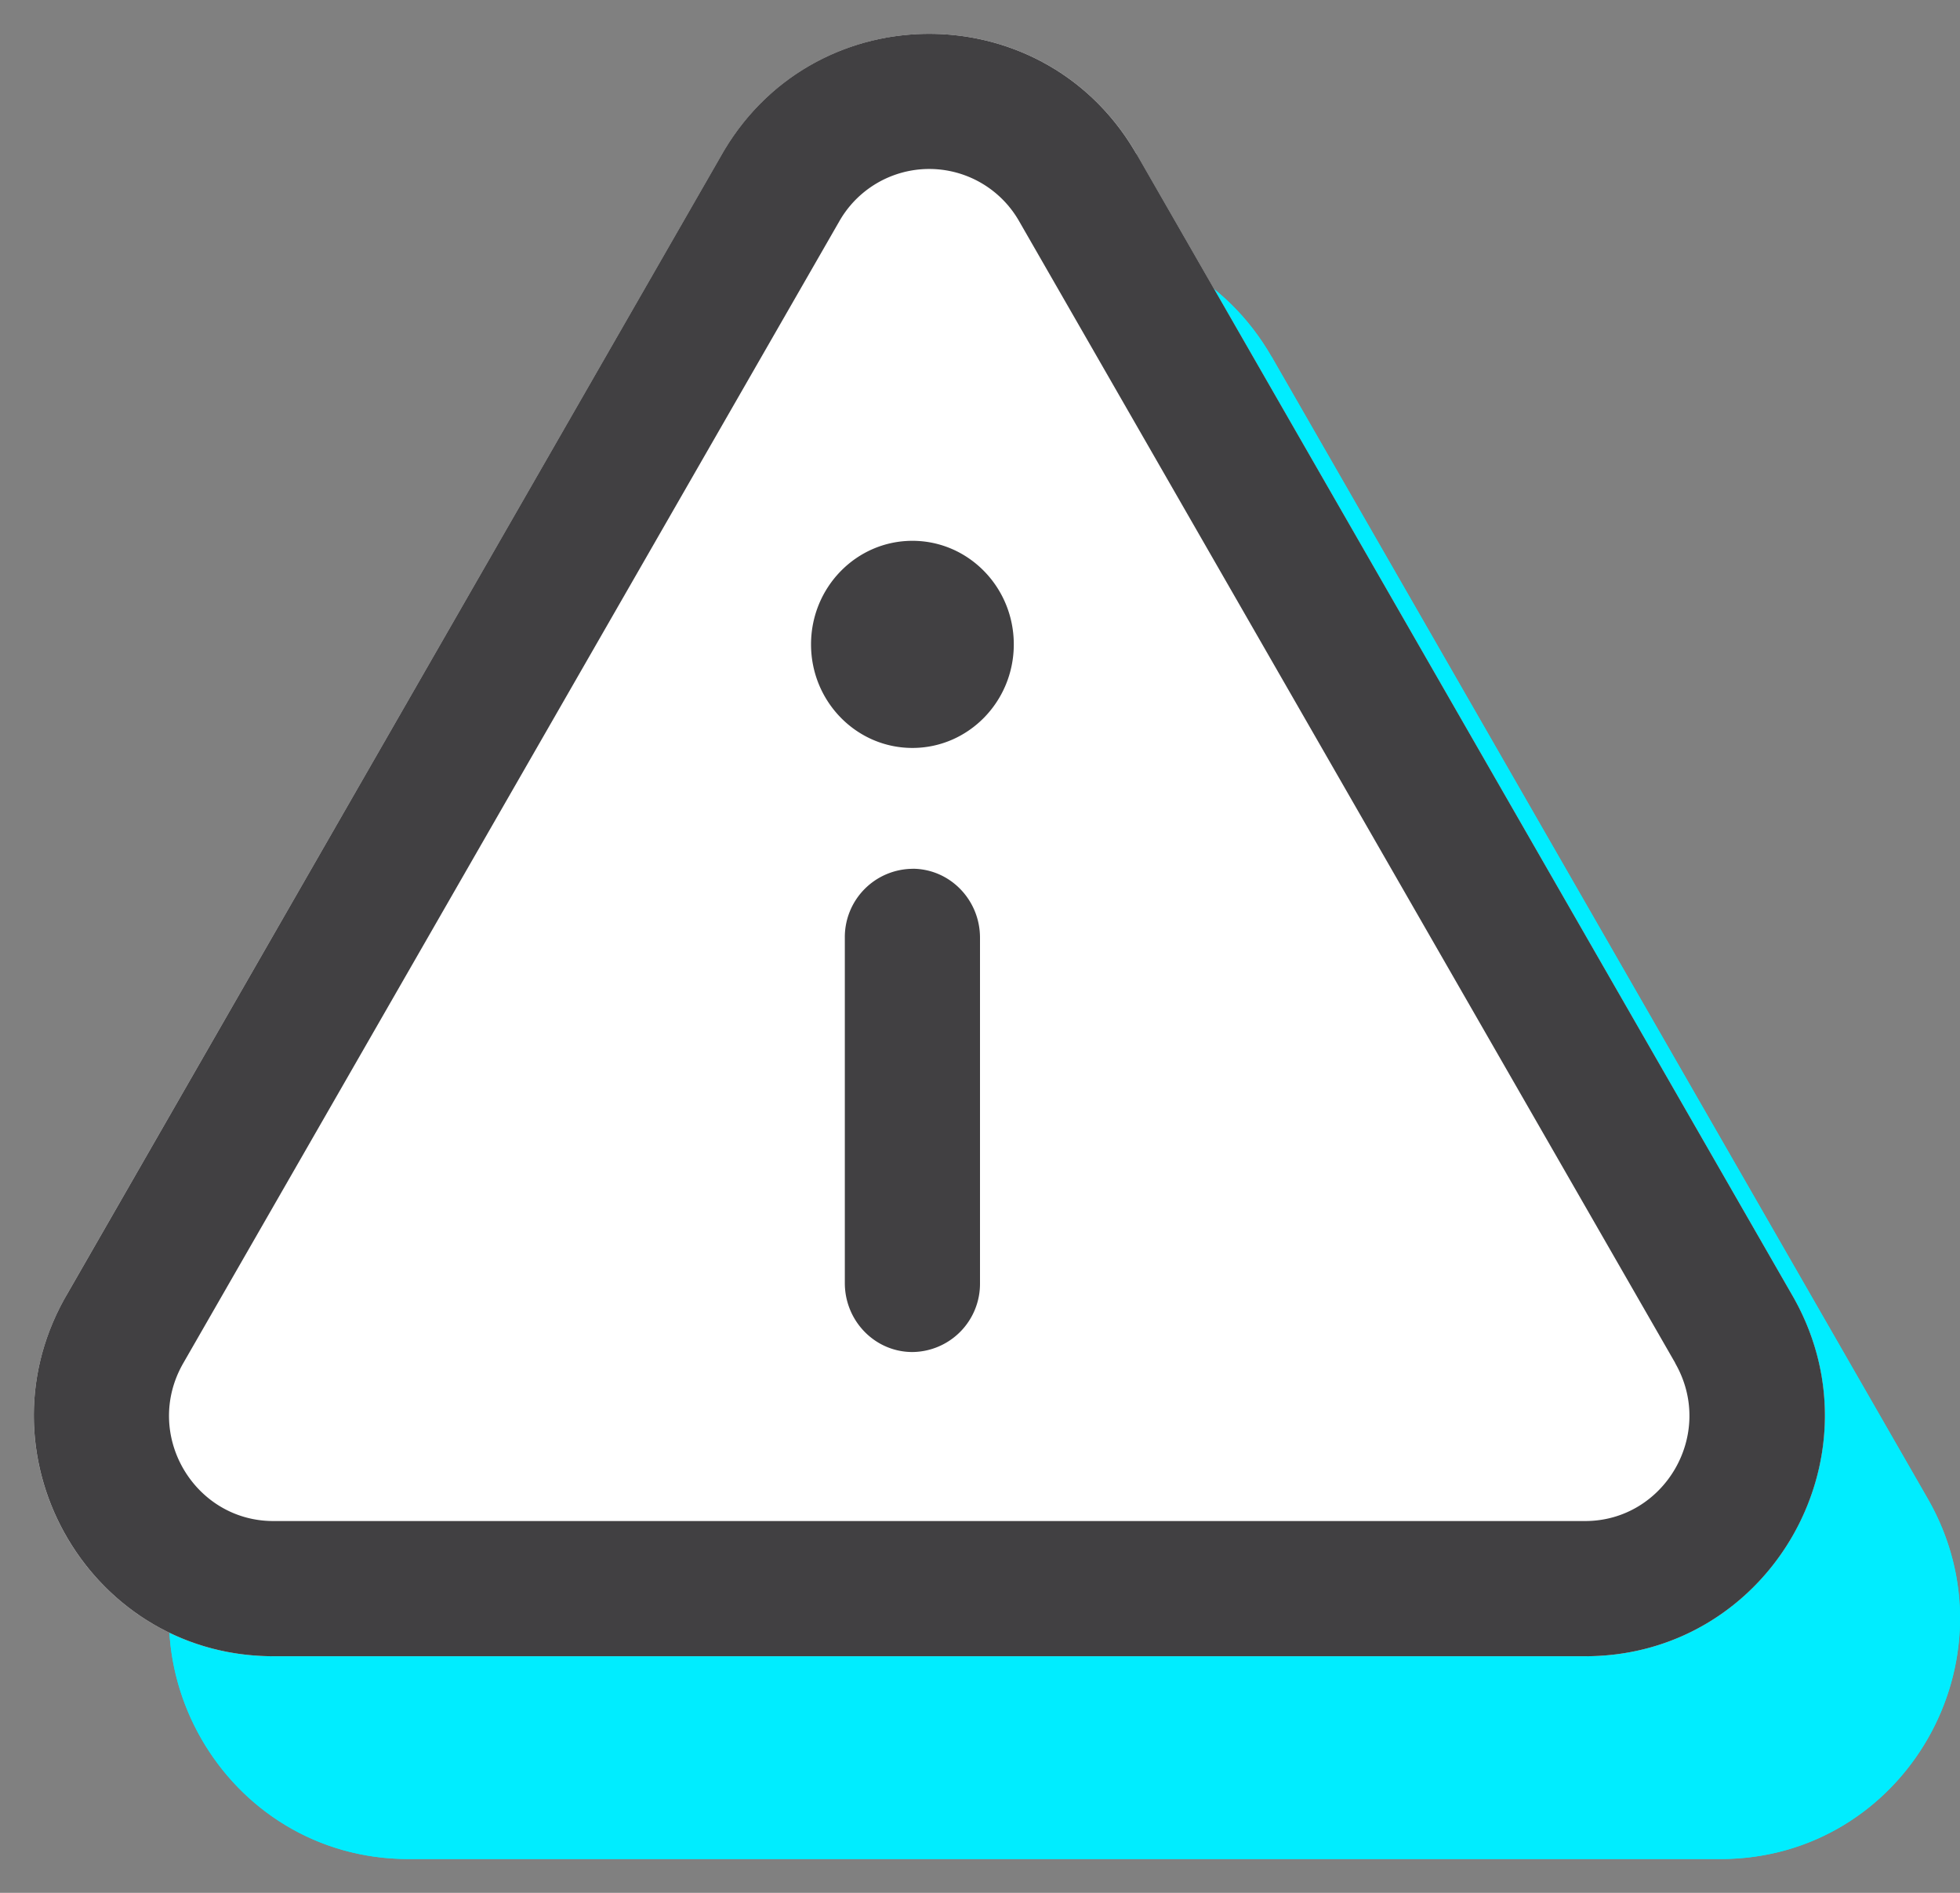 <svg xmlns="http://www.w3.org/2000/svg" fill="none" viewBox="0 0 29 28">
  <rect x="0" y="0" width="29" height="28" fill="#808080" stroke="none"/>
  <path fill="#00edff"
    d="M12.685 5.278c1.362-2.37 4.768-2.37 6.13 0l9.706 16.889c1.362 2.37-.341 5.333-3.065 5.333H6.044c-2.724 0-4.427-2.963-3.065-5.333l9.706-16.89Z" />
  <path fill="#00edff" fill-rule="evenodd"
    d="M26.787 23.163 17.08 6.274a1.531 1.531 0 0 0-2.662 0l-9.706 16.89c-.603 1.05.16 2.336 1.331 2.336h19.412c1.17 0 1.934-1.286 1.33-2.337ZM18.814 5.278c-1.362-2.37-4.768-2.37-6.13 0L2.98 22.167c-1.362 2.37.341 5.333 3.065 5.333h19.412c2.724 0 4.427-2.963 3.065-5.333l-9.706-16.89Z"
    clip-rule="evenodd" />
  <path fill="#fff"
    d="M10.685 2.278c1.362-2.37 4.768-2.37 6.13 0l9.706 16.889c1.362 2.37-.341 5.333-3.065 5.333H4.044C1.32 24.5-.383 21.537.98 19.167l9.706-16.89Z" />
  <path fill="#414042" fill-rule="evenodd"
    d="M24.787 20.163 15.08 3.274a1.531 1.531 0 0 0-2.662 0l-9.706 16.89c-.603 1.05.16 2.336 1.331 2.336h19.412c1.17 0 1.934-1.286 1.33-2.337ZM16.814 2.278c-1.362-2.37-4.768-2.37-6.13 0L.98 19.167c-1.362 2.37.341 5.333 3.065 5.333h19.412c2.724 0 4.427-2.963 3.065-5.333l-9.706-16.89Z"
    clip-rule="evenodd" />
  <path fill="#414042"
    d="M13.5 12.851c.552 0 1 .457 1 1.021v5.107a1.01 1.01 0 0 1-1 1.021c-.552 0-1-.457-1-1.021v-5.107a1.01 1.01 0 0 1 1-1.02ZM15 9.532c0 .846-.672 1.532-1.5 1.532S12 10.378 12 9.532 12.672 8 13.5 8s1.5.686 1.5 1.532Z" />
</svg>